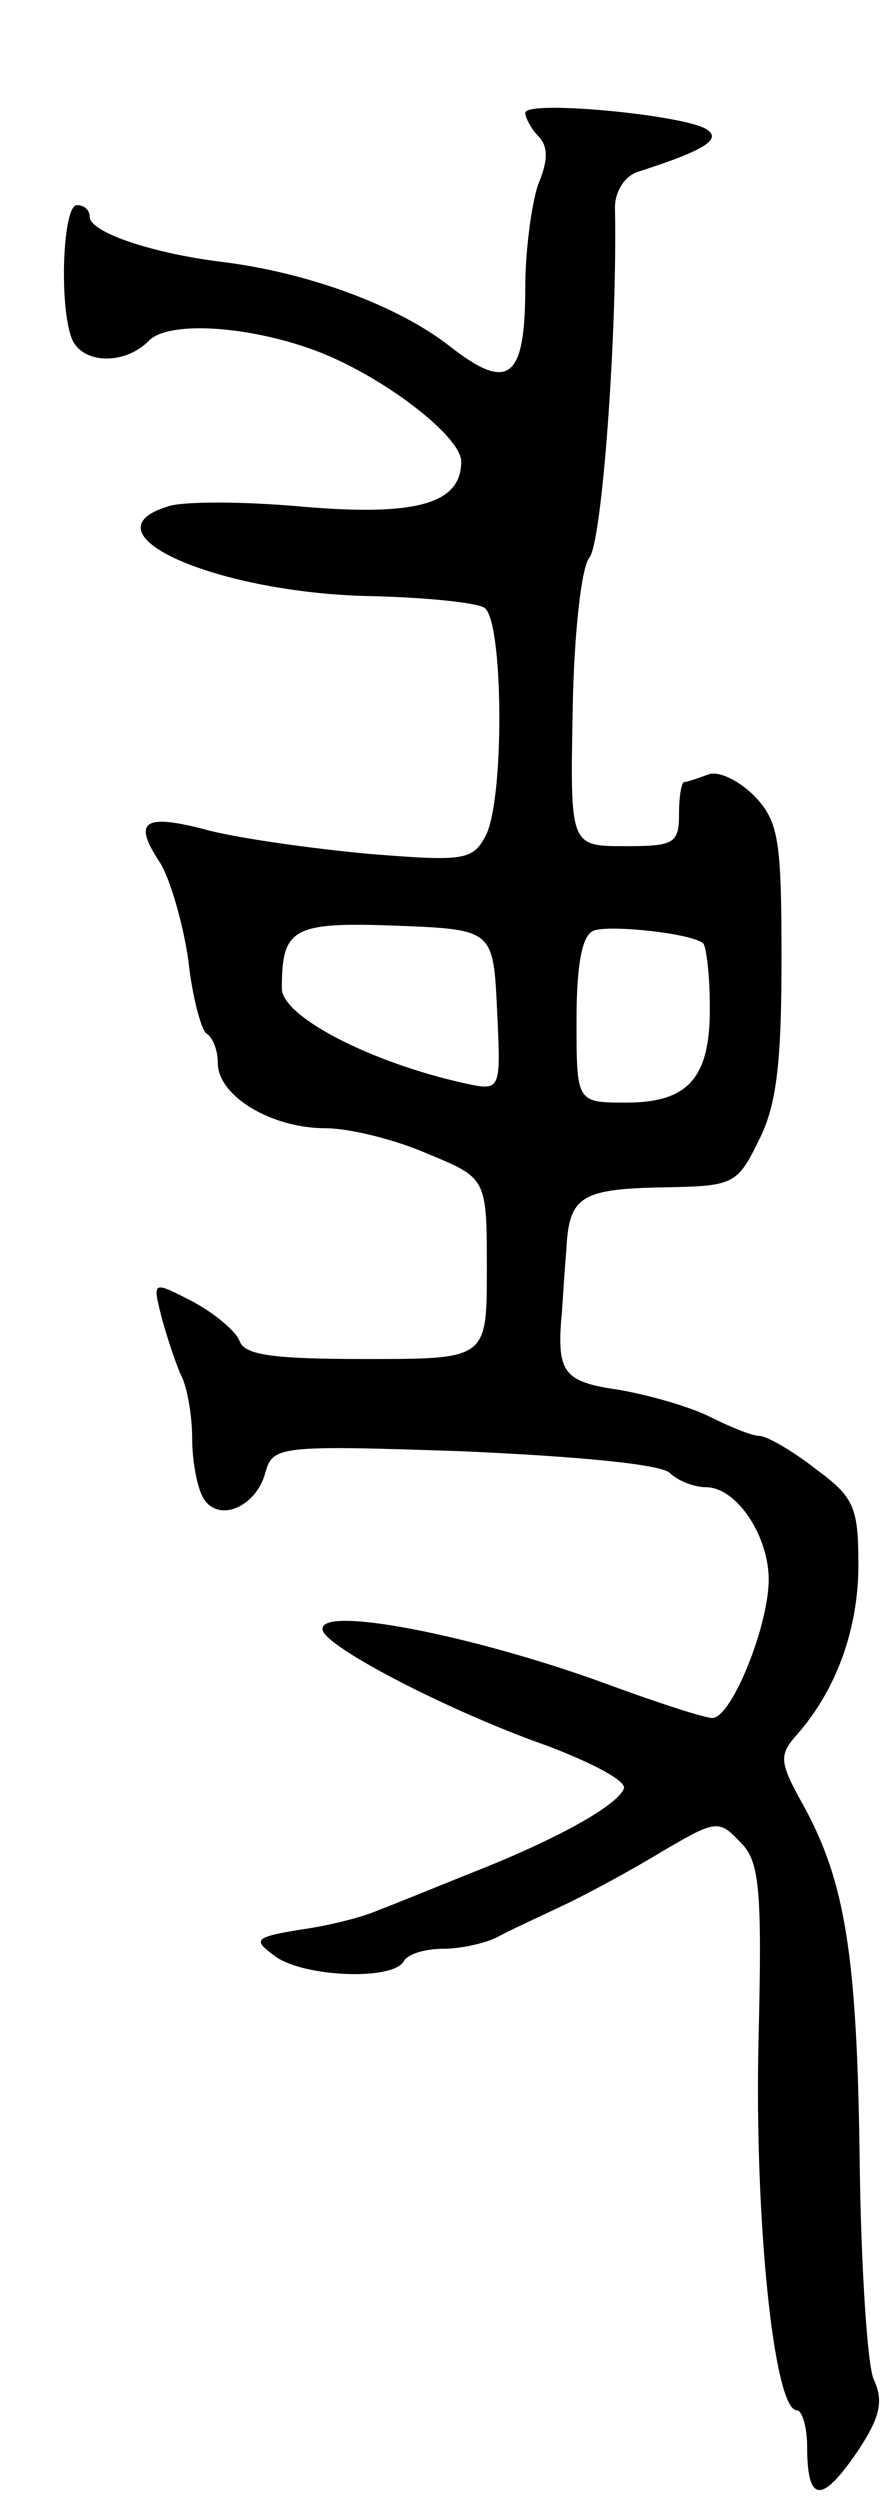 <svg version="1.0" xmlns="http://www.w3.org/2000/svg"
 width="69pt" height="195pt" viewBox="0 0 69 195"
 preserveAspectRatio="xMidYMid meet">
<g transform="translate(0,195) scale(0.1,-0.1)"
fill="#000000" stroke="none">
<path d="M410 1862 c0 -4 5 -13 10 -18 8 -8 8 -19 0 -38 -5 -15 -10 -51 -10
-80 0 -72 -13 -82 -59 -46 -41 32 -112 58 -180 66 -54 7 -101 23 -101 35 0 5
-4 9 -10 9 -11 0 -14 -78 -4 -104 8 -20 41 -21 60 -2 15 16 77 12 129 -7 52
-19 115 -67 115 -87 0 -33 -35 -43 -126 -35 -45 4 -92 4 -103 0 -68 -21 39
-68 160 -70 41 -1 81 -5 87 -9 15 -9 16 -150 1 -178 -10 -19 -17 -20 -91 -14
-44 4 -100 12 -124 18 -52 14 -61 8 -39 -25 8 -13 18 -48 22 -76 3 -28 10 -54
14 -57 5 -3 9 -13 9 -23 0 -26 42 -51 84 -51 19 0 55 -9 80 -20 46 -19 46 -19
46 -90 0 -70 0 -70 -94 -70 -73 0 -95 3 -99 14 -3 8 -20 22 -37 31 -31 16 -31
16 -24 -12 4 -15 11 -36 15 -45 5 -9 9 -32 9 -50 0 -18 4 -39 9 -47 12 -19 41
-6 48 20 6 21 9 22 155 17 89 -4 154 -10 161 -17 6 -6 19 -11 28 -11 24 0 49
-38 49 -72 0 -36 -29 -108 -44 -108 -6 0 -43 12 -81 26 -106 39 -230 63 -223
42 5 -14 99 -63 176 -90 34 -13 61 -27 59 -33 -5 -13 -51 -39 -117 -65 -30
-12 -64 -26 -75 -30 -11 -5 -38 -12 -60 -15 -37 -6 -38 -8 -20 -21 22 -16 91
-19 100 -4 3 6 17 10 31 10 13 0 32 4 42 9 9 5 33 16 52 25 19 9 54 28 77 42
41 24 44 25 60 8 16 -15 18 -35 15 -158 -3 -137 12 -286 30 -286 4 0 8 -13 8
-28 0 -44 11 -45 38 -6 19 28 22 41 14 58 -5 11 -10 89 -11 171 -2 159 -11
217 -44 277 -19 34 -19 39 -5 55 31 35 48 83 48 132 0 45 -3 53 -33 75 -19 15
-39 26 -44 26 -6 0 -23 7 -39 15 -16 8 -48 17 -71 21 -42 6 -48 13 -45 54 1 8
2 32 4 54 2 44 11 49 82 50 48 1 52 3 68 36 14 27 18 60 18 141 0 93 -2 108
-21 128 -12 12 -28 20 -36 17 -8 -3 -17 -6 -19 -6 -2 0 -4 -11 -4 -25 0 -23
-4 -25 -42 -25 -43 0 -43 0 -41 106 1 61 7 112 13 119 10 12 22 177 20 273 0
13 8 25 18 28 53 17 67 26 52 34 -22 11 -140 22 -140 12z m-22 -700 c3 -63 3
-63 -25 -57 -73 16 -143 52 -143 74 0 47 8 52 89 49 76 -3 76 -3 79 -66z m161
52 c2 -2 5 -23 5 -47 1 -57 -16 -77 -65 -77 -39 0 -39 0 -39 64 0 42 4 66 13
70 12 5 78 -2 86 -10z"/>
</g>
</svg>
